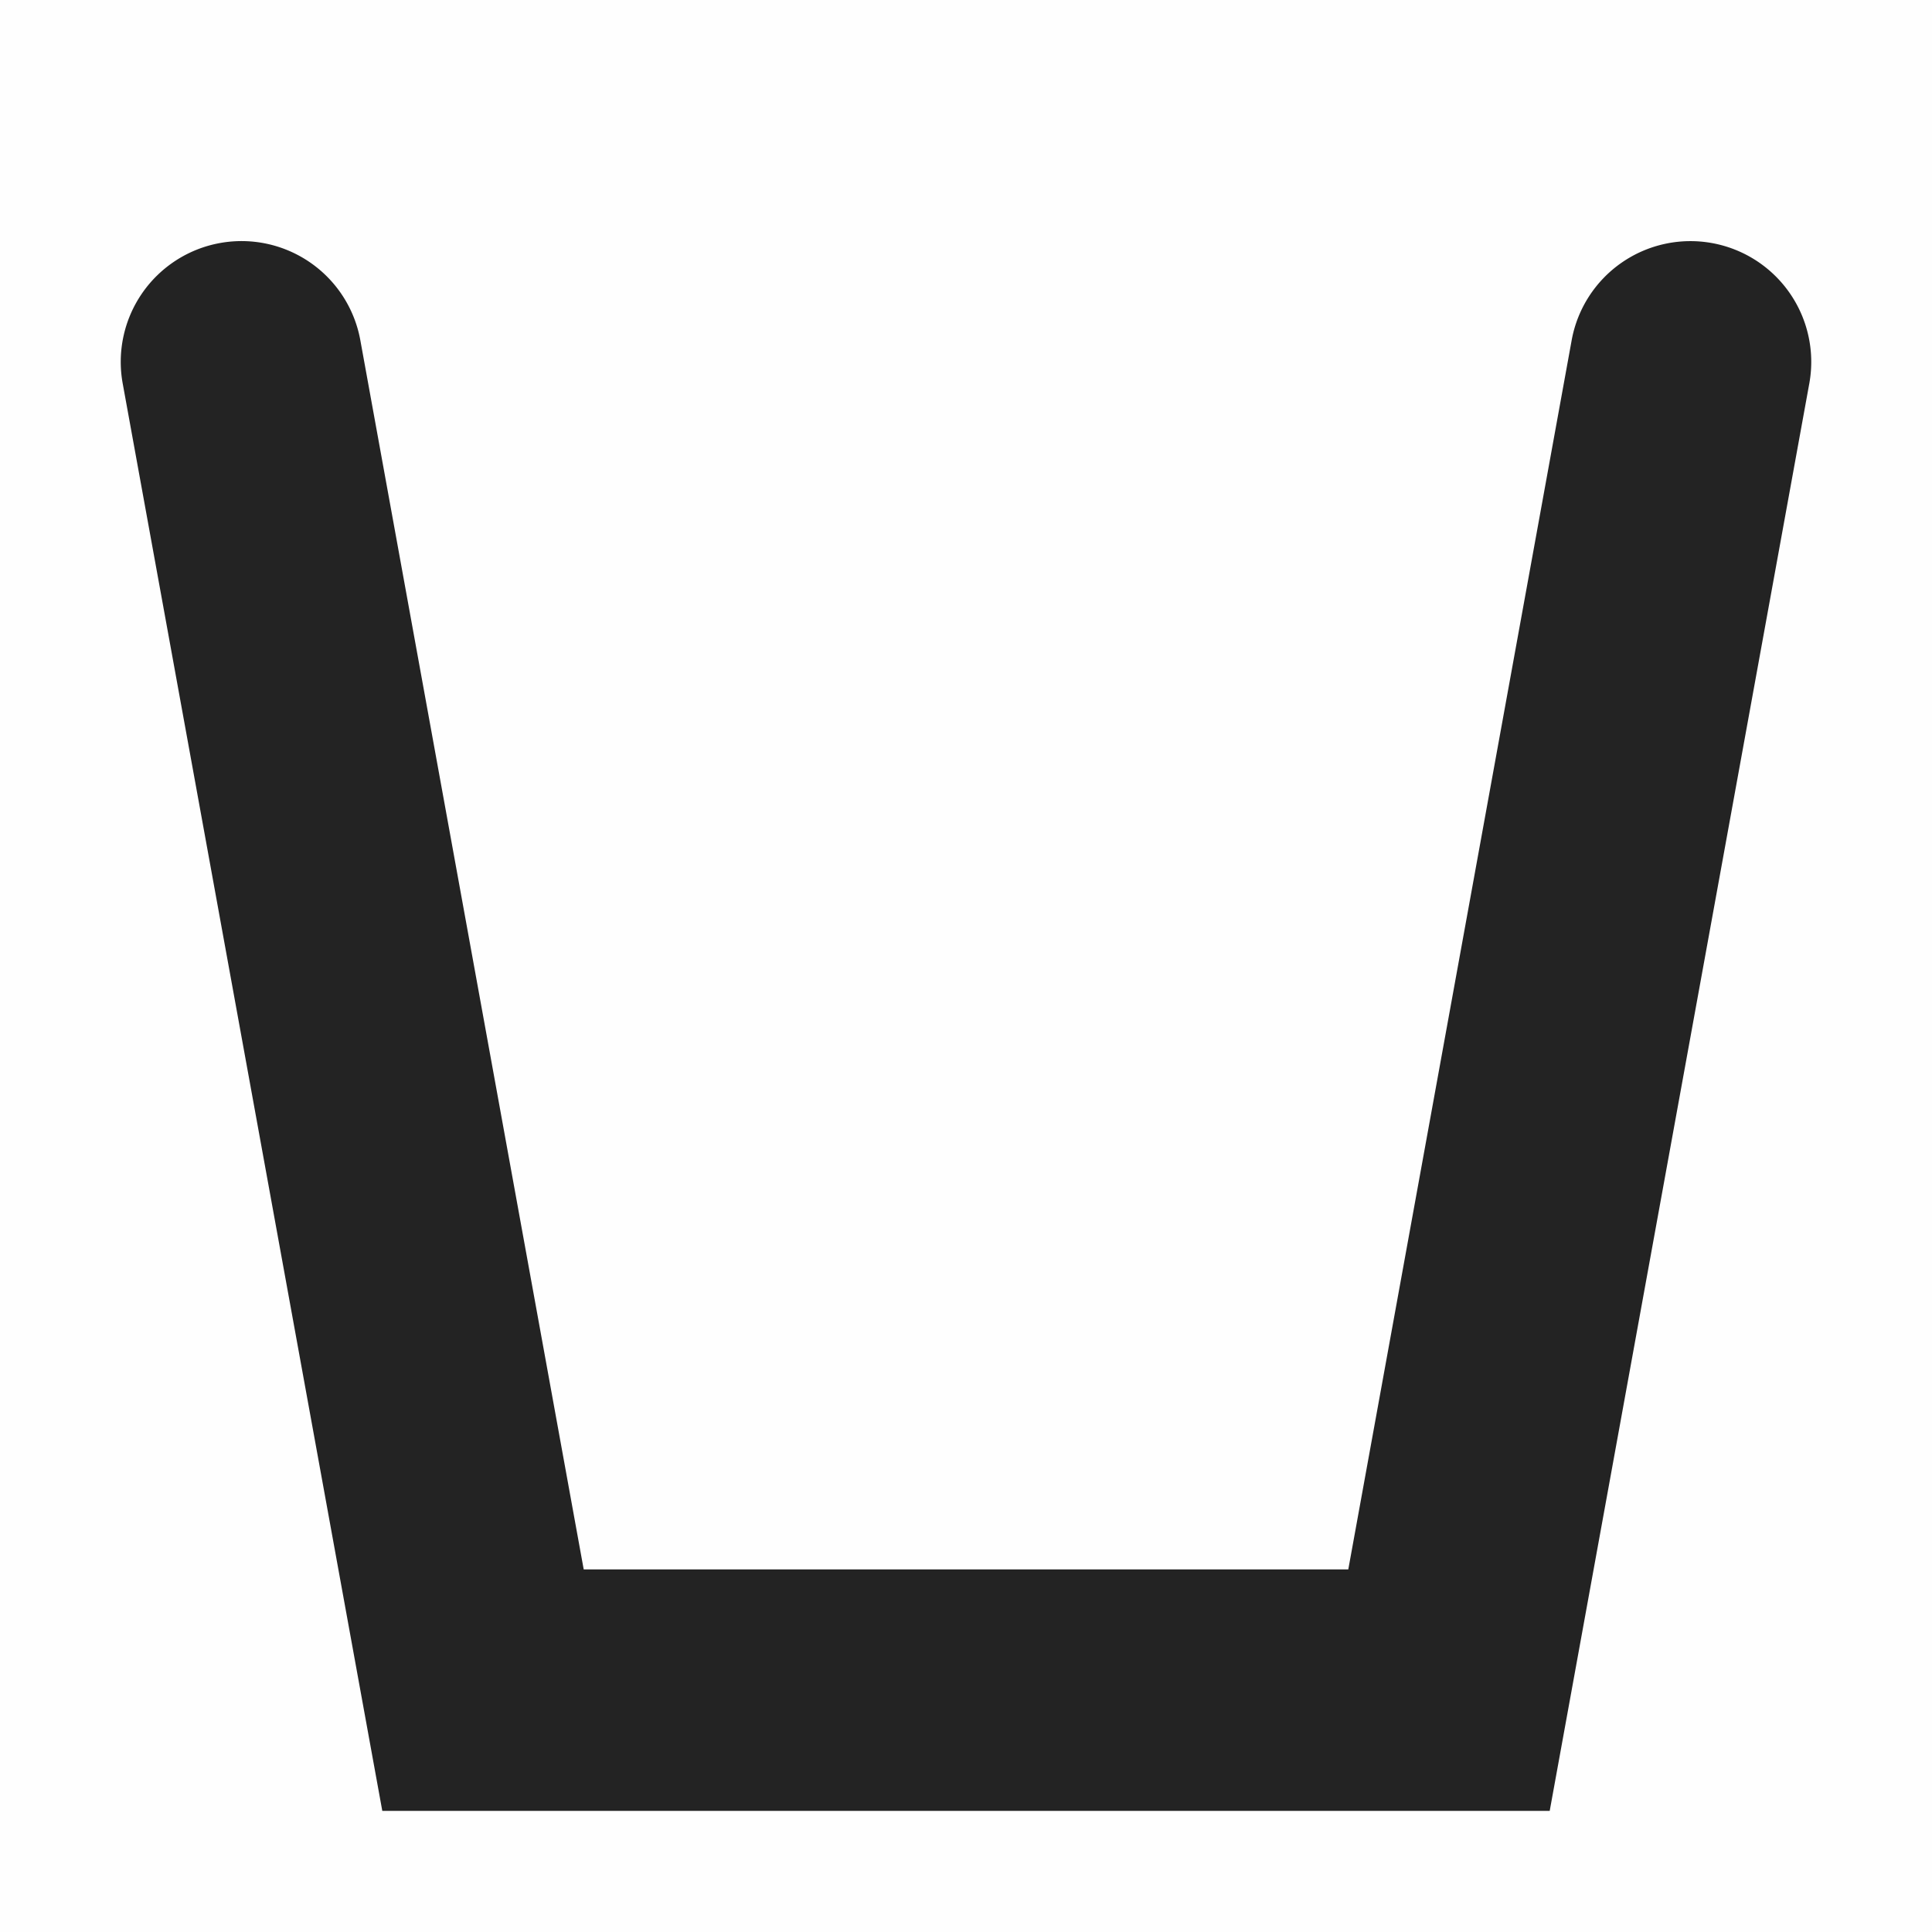 <svg height='16' style='enable-background:new' width='16' xmlns='http://www.w3.org/2000/svg'>
    <defs>
        <filter height='1' id='a' style='color-interpolation-filters:sRGB' width='1' x='0' y='0'>
            <feBlend in2='BackgroundImage' mode='darken'/>
        </filter>
    </defs>
    <g style='display:inline'>
        <g style='display:inline;enable-background:new'>
            <path d='M441 255.007h16v16h-16z' style='color:#000;display:inline;overflow:visible;visibility:visible;opacity:1;fill:gray;fill-opacity:.01;stroke:none;stroke-width:0;marker:none;enable-background:new' transform='translate(-441 -255.007)'/>
            <path d='M442.82 257.02a1 1 0 0 0-.804 1.162l2.15 11.822h9.668l2.15-11.822a1 1 0 0 0-.806-1.162 1 1 0 0 0-1.162.804l-1.85 10.18h-6.332l-1.85-10.18a1 1 0 0 0-1.164-.804z' style='color:#000;fill:#232323;stroke-linecap:round;-inkscape-stroke:none' transform='translate(-441 -255.007)'/>
        </g>
    </g>
</svg>
